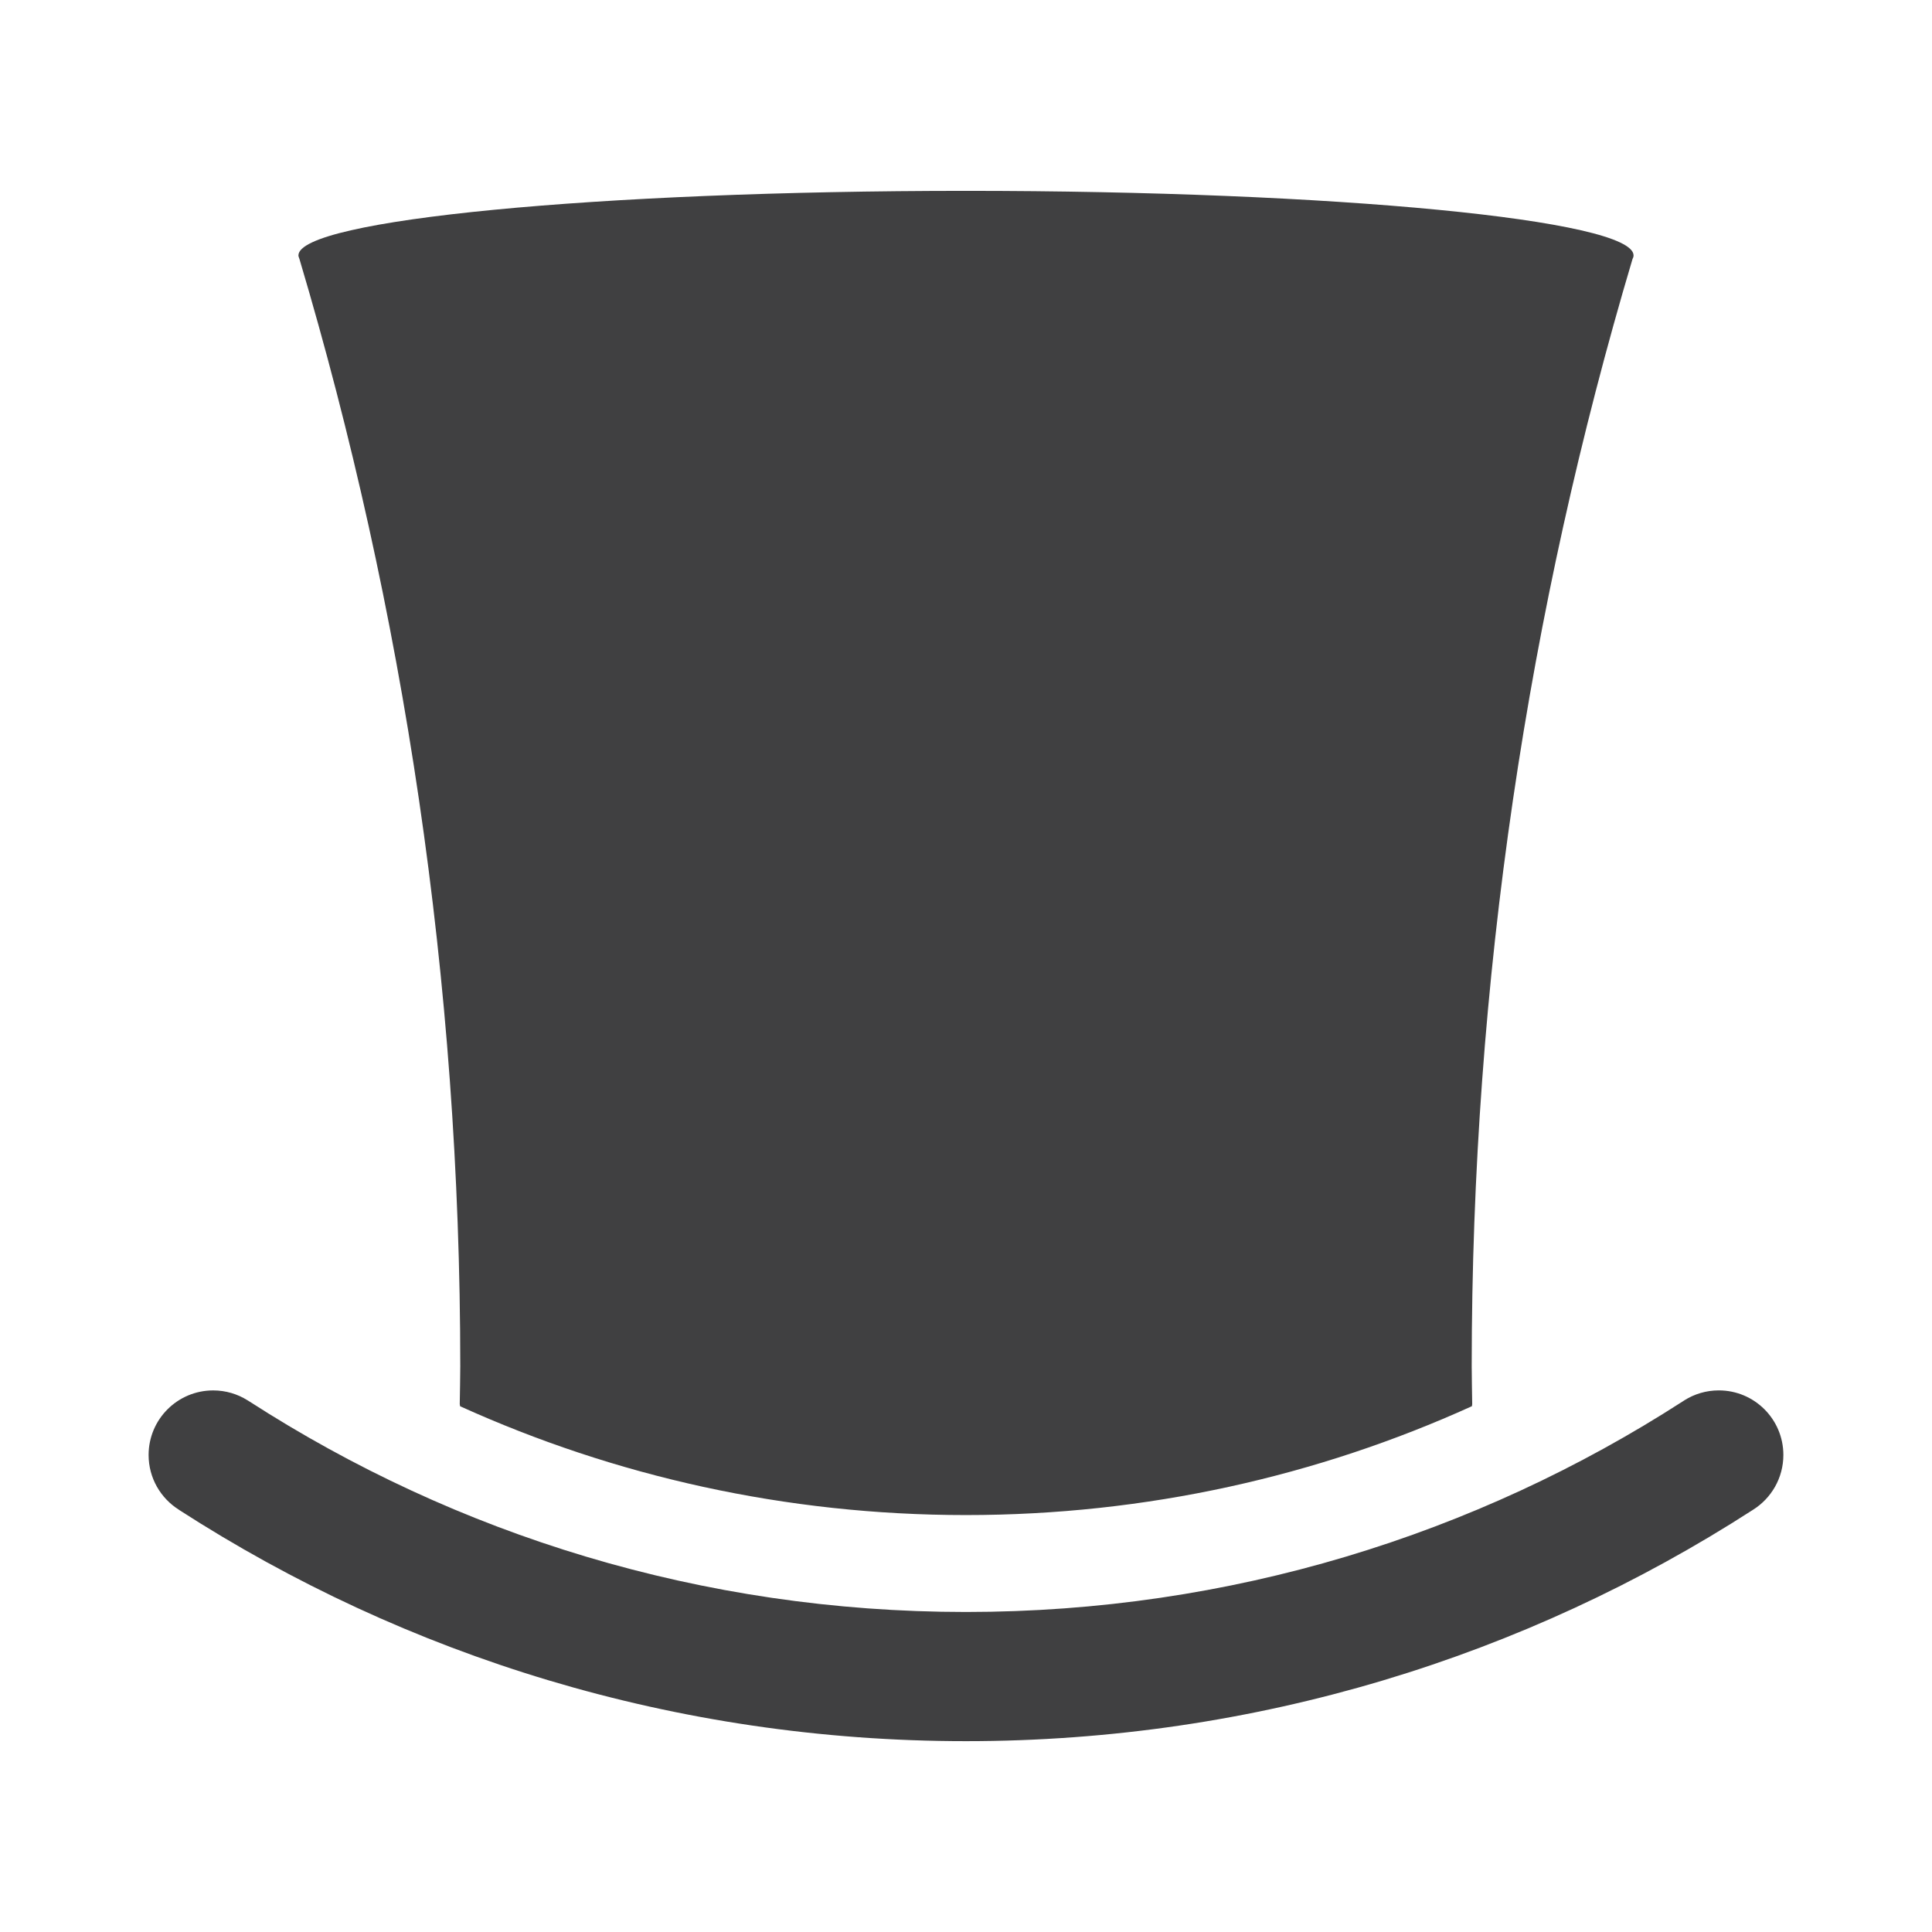 <?xml version="1.0" encoding="utf-8"?>
<!-- Generator: Adobe Illustrator 16.0.0, SVG Export Plug-In . SVG Version: 6.00 Build 0)  -->
<!DOCTYPE svg PUBLIC "-//W3C//DTD SVG 1.1//EN" "http://www.w3.org/Graphics/SVG/1.1/DTD/svg11.dtd">
<svg version="1.1" id="Layer_1" xmlns="http://www.w3.org/2000/svg" xmlns:xlink="http://www.w3.org/1999/xlink" x="0px" y="0px"
	 width="73.701px" height="73.701px" viewBox="0 0 73.701 73.701" enable-background="new 0 0 73.701 73.701" xml:space="preserve">
<path id="SEO_White_Hat_1_" fill-rule="evenodd" clip-rule="evenodd" fill="#404041" d="M11.384,9.744
	c-0.008,0,0.03,0.122,0.039,0.136c3.983,13.383,6.135,27.56,6.135,42.239c0,0.481-0.014,0.962-0.02,1.442l0.014,0.084
	c5.884,2.666,12.418,4.151,19.297,4.151c6.882,0,13.415-1.485,19.3-4.152l0.012-0.076c-0.005-0.484-0.019-0.966-0.019-1.449
	c0-14.677,2.151-28.851,6.133-42.234c0.025-0.047,0.041-0.093,0.041-0.141c0-1.359-11.402-2.463-25.466-2.463
	C22.786,7.281,11.384,8.385,11.384,9.744L11.384,9.744z M65.568,53.04c1.36,0,2.463,1.102,2.463,2.463
	c0,0.88-0.461,1.653-1.154,2.089l-0.031,0.02c-8.646,5.573-18.943,8.809-29.997,8.809c-11.064,0-21.373-3.242-30.027-8.828
	l0.001-0.002c-0.693-0.435-1.154-1.207-1.154-2.087c0-1.361,1.103-2.463,2.463-2.463c0.481,0,0.931,0.138,1.31,0.377l0.02,0.011
	l0.048,0.032l0.006,0.002c7.879,5.081,17.262,8.03,27.333,8.03c10.075,0,19.46-2.949,27.341-8.032l0.05-0.032l0.016-0.011
	C64.636,53.179,65.085,53.04,65.568,53.04z"/>
</svg>

